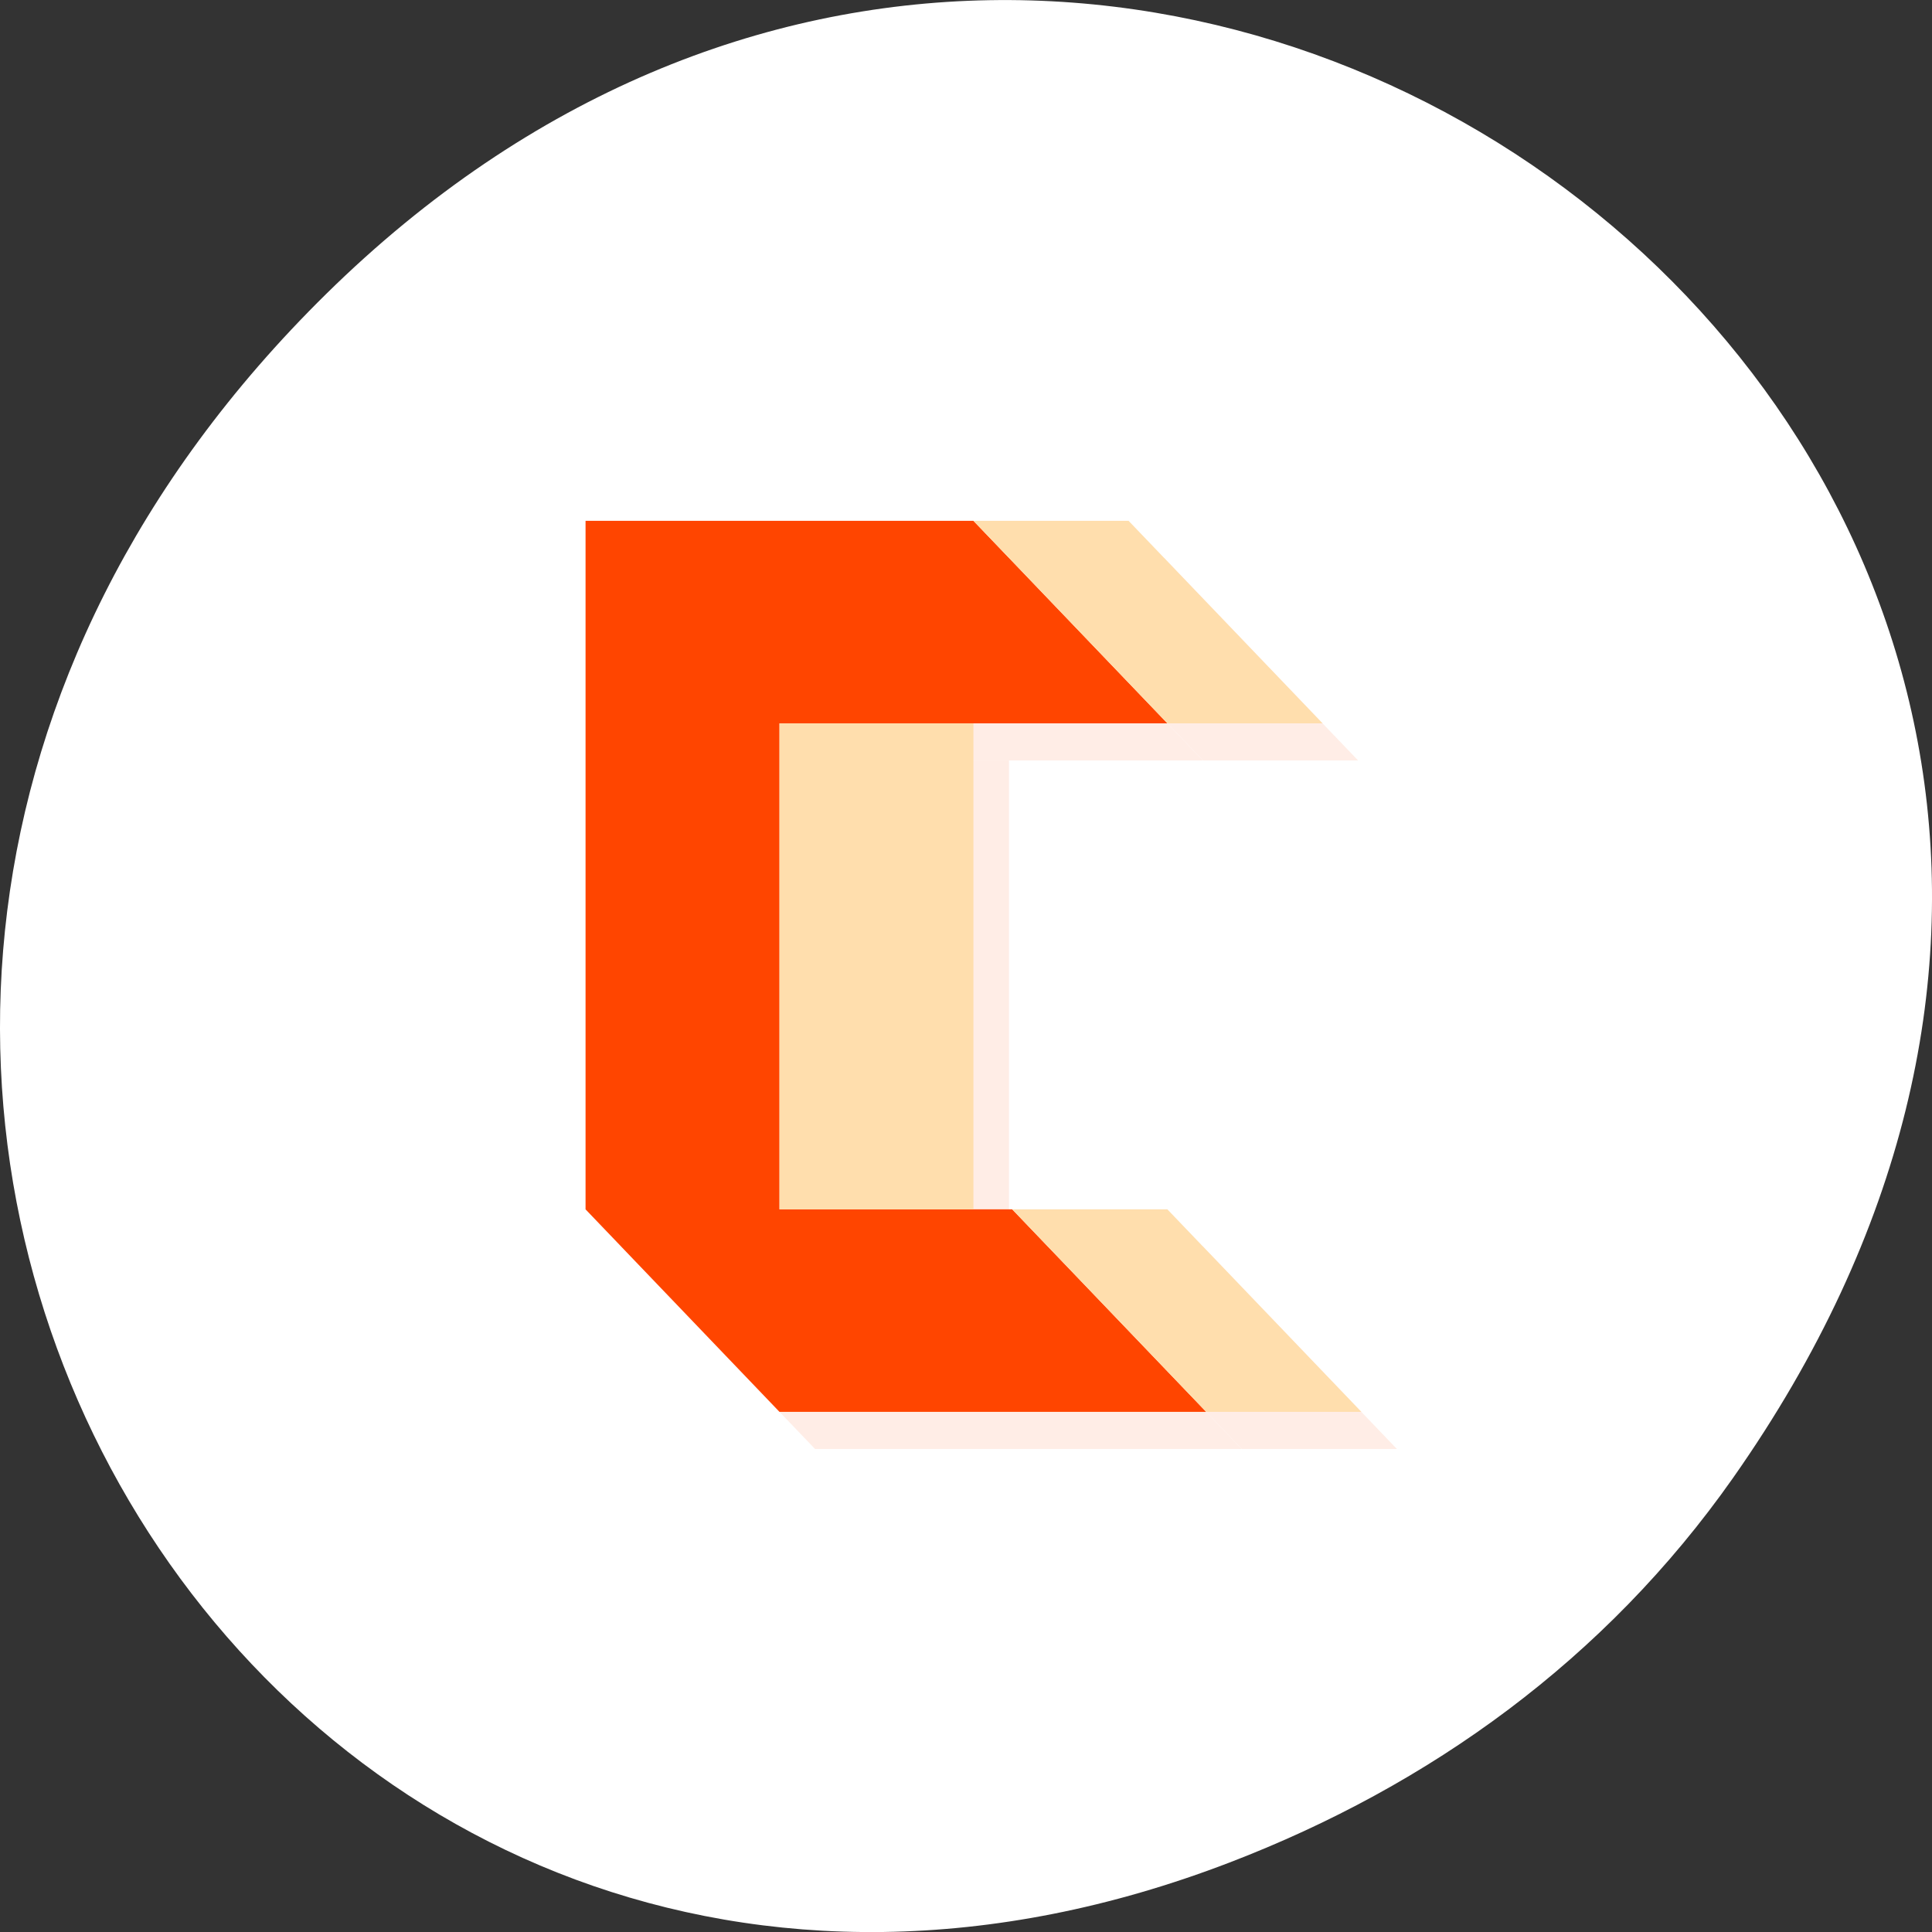 <svg xmlns="http://www.w3.org/2000/svg" viewBox="0 0 256 256" xmlns:xlink="http://www.w3.org/1999/xlink"><rect x="0" y="0" width="256" height="256" fill="#333333" stroke="none"/><defs><clipPath><path d="m -24 13 c 0 1.105 -0.672 2 -1.5 2 -0.828 0 -1.5 -0.895 -1.5 -2 0 -1.105 0.672 -2 1.5 -2 0.828 0 1.5 0.895 1.5 2 z" transform="matrix(15.333 0 0 11.5 415 -125.5)"/></clipPath></defs><g transform="translate(0 -796.36)"><path d="m 229.63 992.2 c 92.05 -130.93 -77.948 -263.6 -186.39 -156.91 -102.17 100.51 -7.449 256.68 119.69 207.86 c 26.526 -10.185 49.802 -26.914 66.7 -50.948 z" style="fill:#fff;color:#000"/><g transform="matrix(4.711 0 0 4.919 11.63 806.34)" style="fill:#ff4500;fill-rule:evenodd"><g transform="matrix(1.091 0 0 1.091 -1.364 -1.182)" style="opacity:0.1"><path d="m 15,13 0,17 5,5 11,0 -5,-5 -6,0 0,-12 10,0 -5,-5 z" id="0"/><path d="m 25 18 v 12 h -5 v -12 z" id="1"/><path d="m 25,13 4,0 5,5 -4,0 z" id="2"/><path d="m 26,30 4,0 5,5 -4,0 z" id="3"/></g><g transform="matrix(1.091 0 0 1.091 -2.364 -2.182)"><use xlink:href="#0"/><g style="fill:#ffdead"><use xlink:href="#1"/><use xlink:href="#2"/><use xlink:href="#3"/></g></g></g></g></svg>